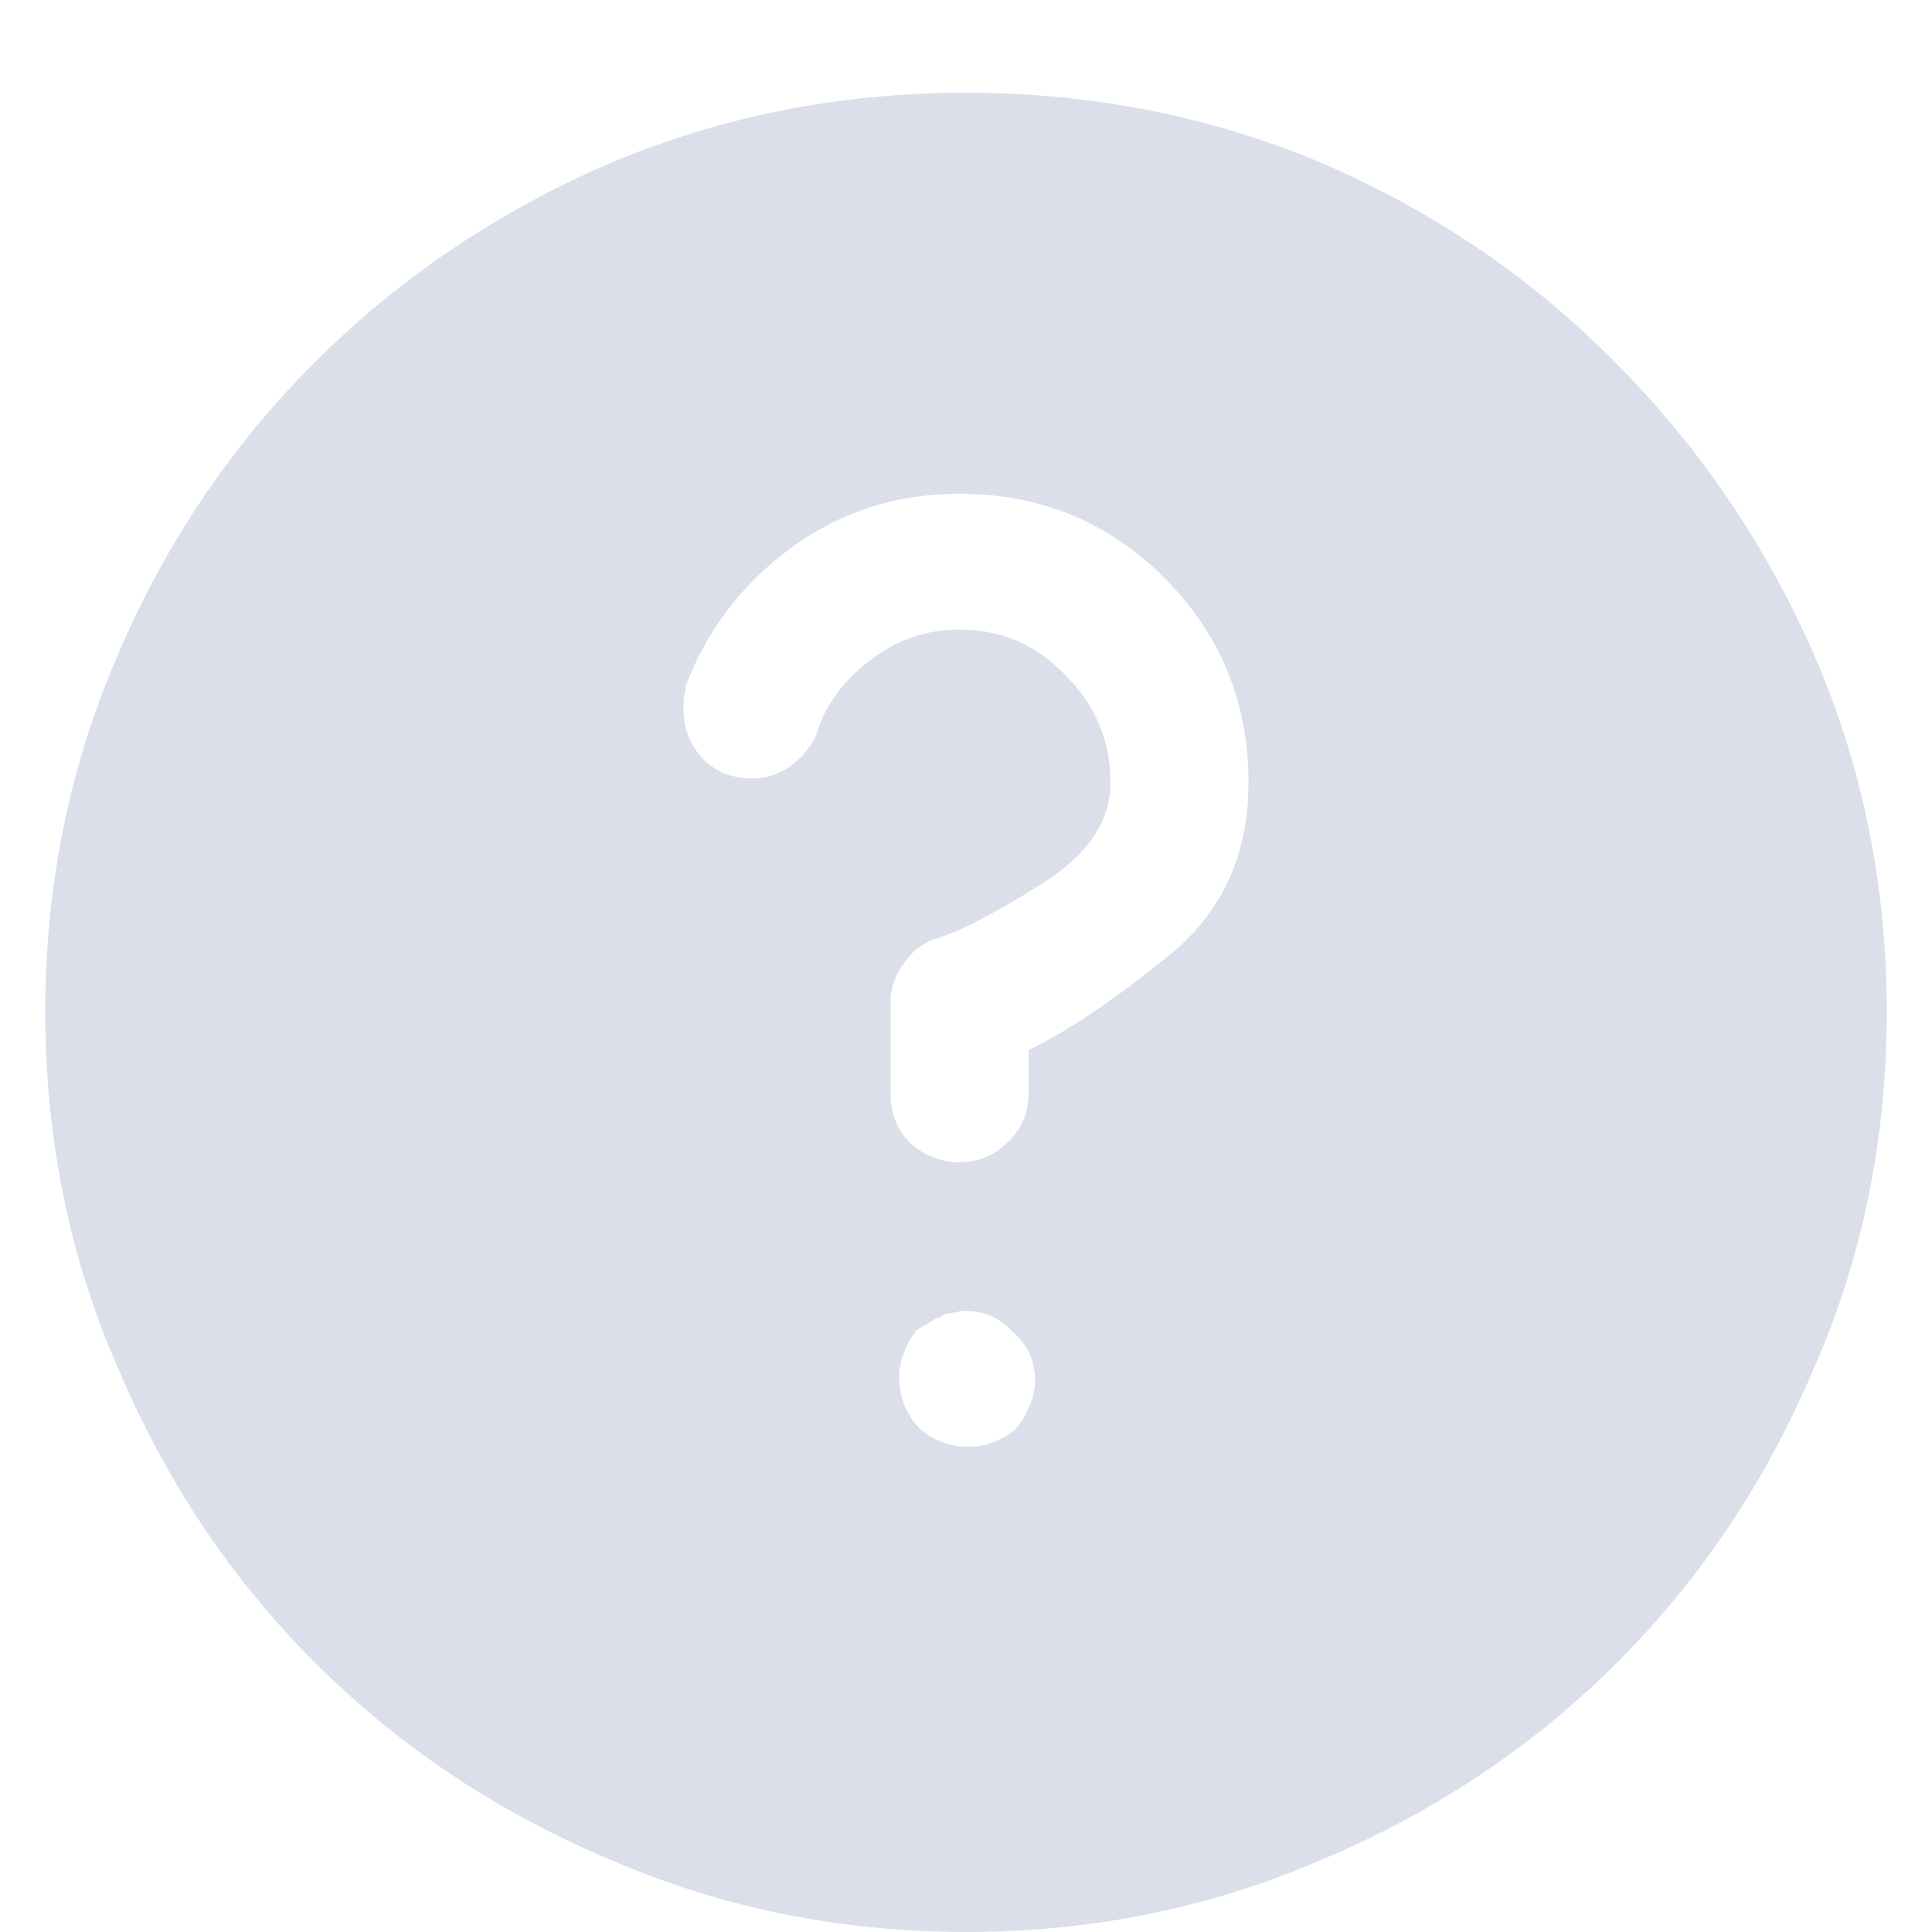 <svg width="14" height="14" viewBox="0 0 14 14" fill="none" xmlns="http://www.w3.org/2000/svg">
<path d="M7 0.672C6.083 0.672 5.219 0.844 4.406 1.188C3.594 1.542 2.885 2.021 2.281 2.625C1.677 3.229 1.203 3.932 0.859 4.734C0.505 5.547 0.328 6.411 0.328 7.328C0.328 8.255 0.505 9.12 0.859 9.922C1.203 10.734 1.677 11.443 2.281 12.047C2.885 12.651 3.594 13.125 4.406 13.469C5.219 13.823 6.083 14 7 14C7.917 14 8.781 13.823 9.594 13.469C10.406 13.125 11.115 12.651 11.719 12.047C12.323 11.443 12.797 10.734 13.141 9.922C13.495 9.12 13.672 8.255 13.672 7.328C13.672 6.411 13.495 5.547 13.141 4.734C12.787 3.932 12.307 3.229 11.703 2.625C11.109 2.021 10.406 1.542 9.594 1.188C8.781 0.844 7.917 0.672 7 0.672ZM7.359 10.359C7.307 10.401 7.25 10.432 7.188 10.453C7.135 10.474 7.078 10.484 7.016 10.484C6.88 10.484 6.76 10.438 6.656 10.344C6.562 10.24 6.516 10.12 6.516 9.984C6.516 9.922 6.526 9.865 6.547 9.812C6.568 9.75 6.599 9.693 6.641 9.641C6.672 9.62 6.698 9.604 6.719 9.594C6.75 9.573 6.776 9.557 6.797 9.547H6.812C6.833 9.526 6.859 9.516 6.891 9.516C6.932 9.505 6.969 9.5 7 9.5C7.135 9.5 7.25 9.552 7.344 9.656C7.448 9.75 7.5 9.865 7.5 10C7.5 10.073 7.484 10.141 7.453 10.203C7.432 10.255 7.401 10.307 7.359 10.359ZM7.453 7.609V7.922C7.453 8.068 7.401 8.188 7.297 8.281C7.203 8.375 7.089 8.422 6.953 8.422C6.818 8.422 6.698 8.375 6.594 8.281C6.5 8.188 6.453 8.068 6.453 7.922V7.266C6.453 7.161 6.484 7.068 6.547 6.984C6.609 6.891 6.693 6.828 6.797 6.797C6.964 6.745 7.214 6.615 7.547 6.406C7.88 6.198 8.047 5.953 8.047 5.672C8.047 5.37 7.938 5.109 7.719 4.891C7.51 4.672 7.255 4.562 6.953 4.562C6.714 4.562 6.5 4.635 6.312 4.781C6.125 4.917 5.995 5.089 5.922 5.297V5.312C5.88 5.406 5.818 5.484 5.734 5.547C5.651 5.609 5.557 5.641 5.453 5.641C5.307 5.641 5.188 5.594 5.094 5.5C5 5.396 4.953 5.276 4.953 5.141C4.953 5.109 4.953 5.083 4.953 5.062C4.964 5.031 4.969 5 4.969 4.969C5.125 4.562 5.38 4.229 5.734 3.969C6.089 3.708 6.495 3.578 6.953 3.578C7.536 3.578 8.031 3.781 8.438 4.188C8.844 4.594 9.047 5.089 9.047 5.672C9.047 6.203 8.849 6.625 8.453 6.938C8.068 7.25 7.734 7.474 7.453 7.609Z" fill="#DBDFEA"/>
</svg>
